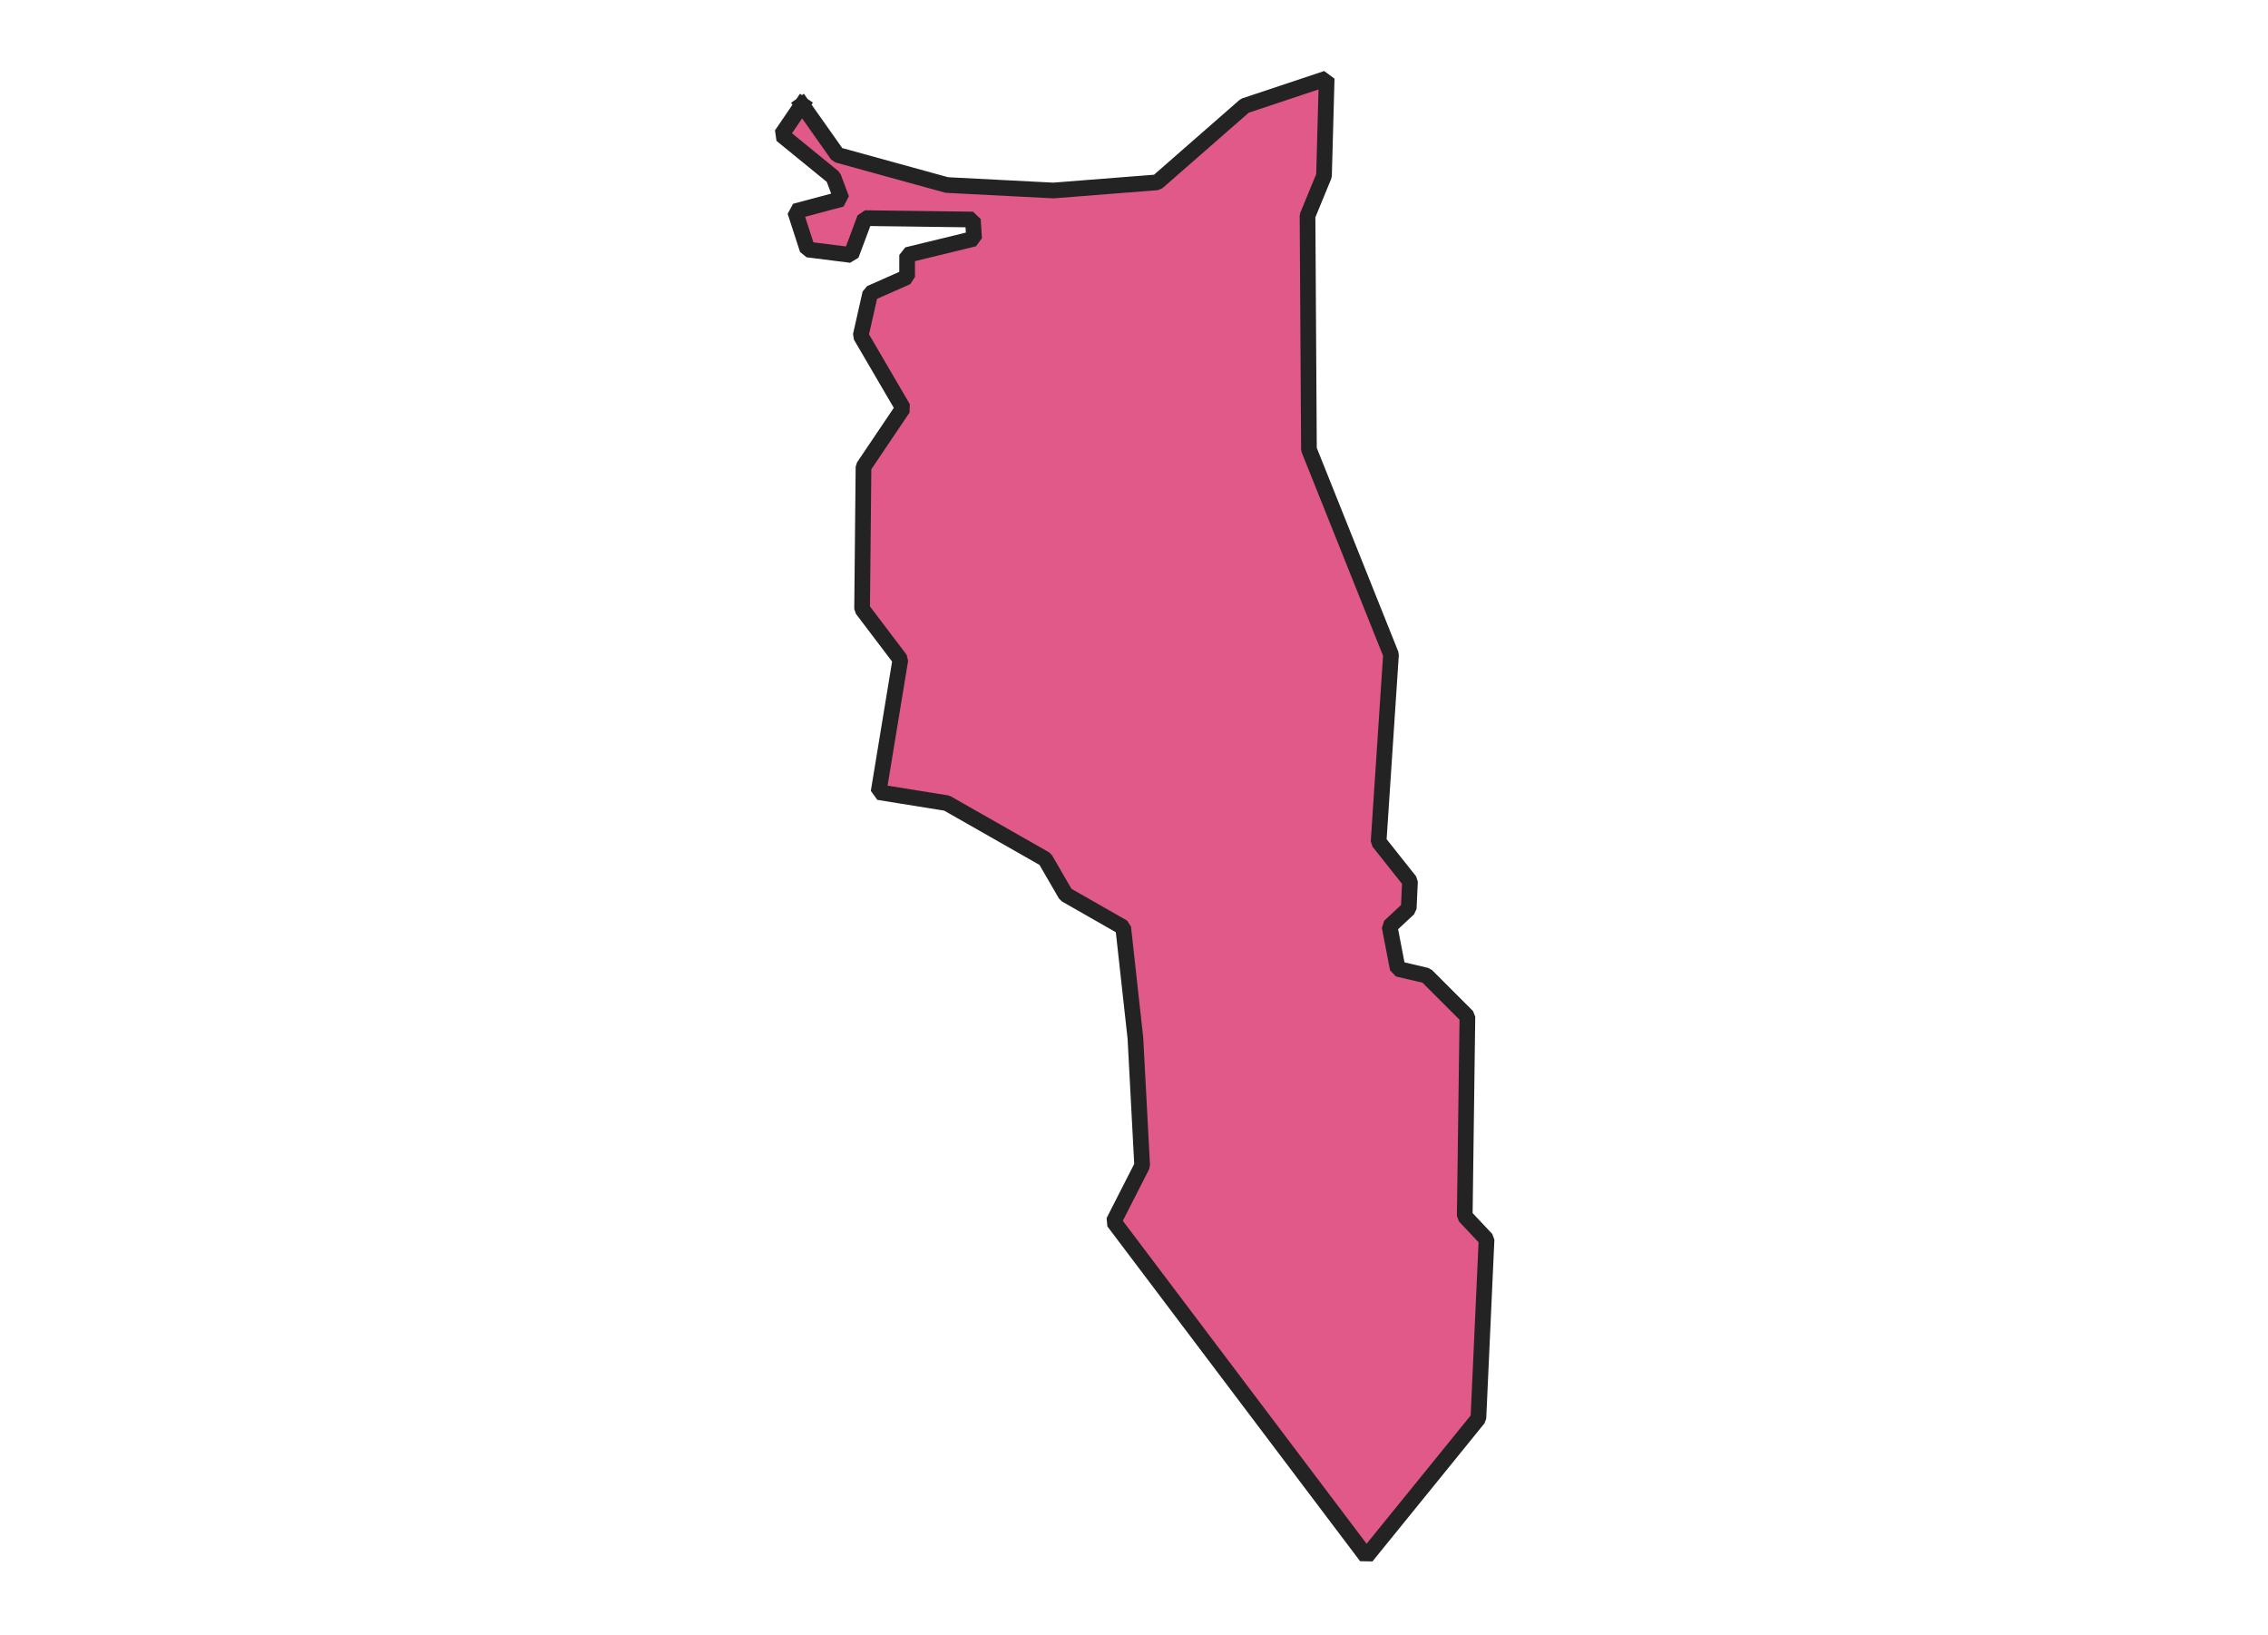 <svg xmlns="http://www.w3.org/2000/svg" version="1.2" baseProfile="tiny" xmlns:inkscape="http://www.inkscape.org/namespaces/inkscape" width="315.045mm" viewBox="1240.05 1273.0 54.94 104.19" height="227.076mm" xmlns:xlink="http://www.w3.org/1999/xlink" xmlns:cc="http://creativecommons.org/ns#">
<g stroke-linejoin="bevel" stroke="black" inkscape:label="Map 1: fid_11" fill-rule="evenodd" stroke-linecap="square" inkscape:groupmode="layer" stroke-width="1" fill="none" id="Map 1: fid_11">
  <g stroke-linejoin="bevel"  fill-opacity="1" stroke="#232323" font-style="normal" stroke-linecap="square" font-family="Noto Sans" font-size="41.667" font-weight="400" stroke-width="1" fill="#e15989" stroke-opacity="1">
   <path d="M1246.36,1279.67 L1245.05,1281.59 L1248.36,1284.29 L1248.88,1285.68 L1245.92,1286.47 L1246.71,1288.9 L1249.49,1289.25 L1250.37,1286.9 L1257.25,1286.99 L1257.33,1288.21 L1253.06,1289.25 L1253.06,1290.65 L1250.71,1291.69 L1250.1,1294.39 L1252.8,1299.01 L1250.28,1302.75 L1250.19,1311.81 L1252.63,1315.03 L1251.24,1323.48 L1255.59,1324.18 L1261.86,1327.75 L1263.17,1330.01 L1266.83,1332.1 L1267.61,1339.16 L1268.04,1347.28 L1266.22,1350.85 L1282.33,1372.19 L1289.47,1363.39 L1289.99,1351.98 L1288.6,1350.5 L1288.77,1337.78 L1286.16,1335.17 L1284.33,1334.74 L1283.81,1332.04 L1285.03,1330.9 L1285.11,1329.16 L1283.11,1326.64 L1283.9,1314.71 L1278.67,1301.64 L1278.58,1286.75 L1279.63,1284.2 L1279.8,1278 L1274.58,1279.74 L1269,1284.62 L1262.38,1285.14 L1255.59,1284.79 L1248.62,1282.87 L1246.36,1279.67" fill-rule="evenodd" vector-effect="none"/>

</g>
</g>
</svg>